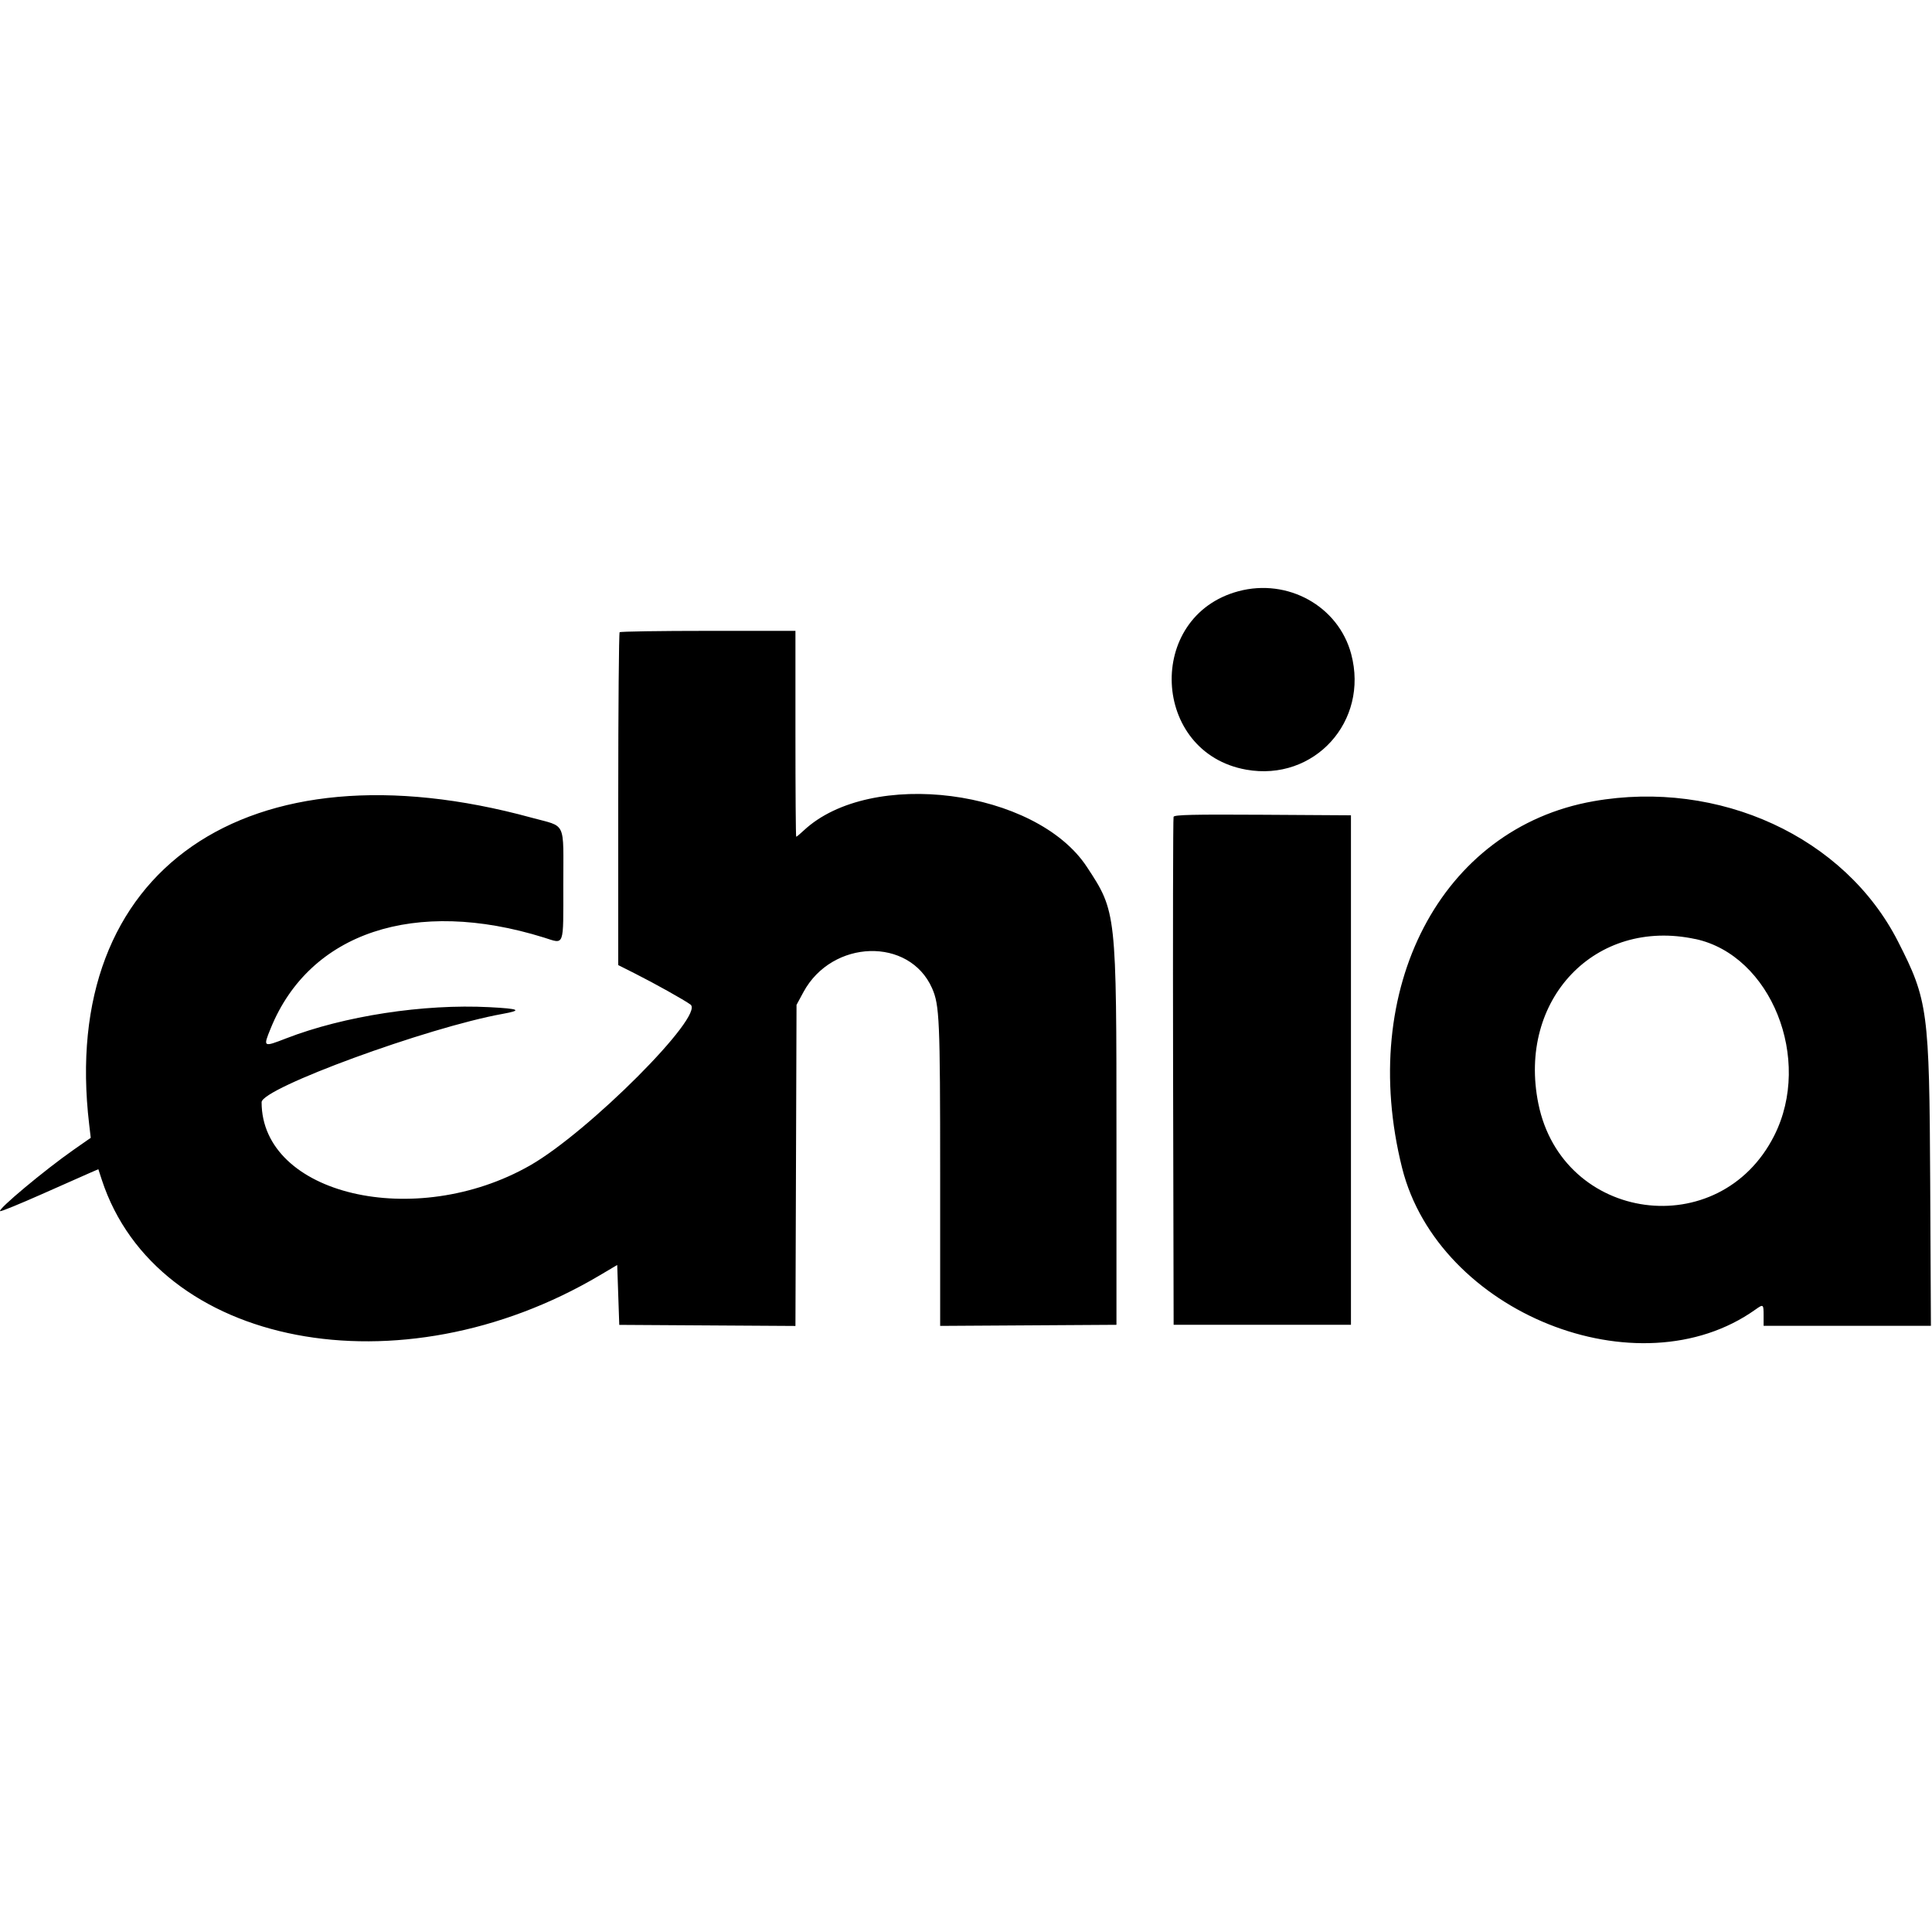 <!-- Generated by IcoMoon.io -->
<svg version="1.1" xmlns="http://www.w3.org/2000/svg" width="32" height="32" viewBox="0 0 32 32" fill="#000000">
<title>xch</title>
<path d="M20.511 9.793c-1.542 0.415-1.442 2.674 0.13 2.955 1.127 0.201 2.036-0.799 1.739-1.915-0.211-0.793-1.051-1.26-1.869-1.040zM10.263 10.472c-0.012 0.012-0.023 1.258-0.023 2.768v2.745l0.278 0.14c0.318 0.16 0.82 0.44 0.919 0.514 0.241 0.178-1.689 2.112-2.659 2.665-1.903 1.084-4.445 0.485-4.445-1.048 0-0.232 2.748-1.239 3.992-1.463 0.332-0.060 0.283-0.085-0.219-0.111-1.088-0.057-2.41 0.146-3.367 0.517-0.382 0.148-0.383 0.147-0.255-0.167 0.645-1.588 2.39-2.168 4.523-1.504 0.349 0.109 0.323 0.179 0.323-0.873 0-1.076 0.059-0.952-0.523-1.111-4.724-1.293-7.831 0.86-7.33 5.079l0.026 0.223-0.281 0.196c-0.481 0.336-1.276 1-1.219 1.019 0.017 0.006 0.327-0.121 0.688-0.281s0.72-0.319 0.797-0.353l0.141-0.061 0.057 0.175c0.909 2.774 4.936 3.545 8.25 1.581l0.287-0.17 0.034 0.992 2.918 0.018 0.009-2.659 0.009-2.659 0.115-0.213c0.475-0.875 1.754-0.913 2.13-0.063 0.123 0.278 0.134 0.521 0.134 3.086l0 2.507 2.92-0.018v-3.122c0-3.714-0-3.718-0.489-4.461-0.845-1.287-3.582-1.64-4.69-0.605-0.061 0.057-0.117 0.104-0.125 0.104s-0.013-0.767-0.013-1.705v-1.705h-1.446c-0.795 0-1.456 0.010-1.468 0.023zM26.393 13.271c-2.525 0.444-3.913 3.105-3.17 6.073 0.6 2.396 3.917 3.725 5.853 2.346 0.131-0.093 0.135-0.090 0.135 0.101v0.169h2.771l-0.012-2.388c-0.014-2.834-0.037-3.005-0.532-3.976-0.882-1.733-2.963-2.692-5.046-2.325zM19.438 13.529c-0.009 0.023-0.012 1.926-0.008 4.228l0.009 4.186h2.937v-8.439l-1.461-0.009c-1.151-0.007-1.464 0-1.477 0.034zM28.081 15.553c1.253 0.269 1.944 1.992 1.306 3.256-0.904 1.792-3.508 1.439-3.907-0.529-0.35-1.726 0.945-3.083 2.601-2.726z"/>
</svg>
